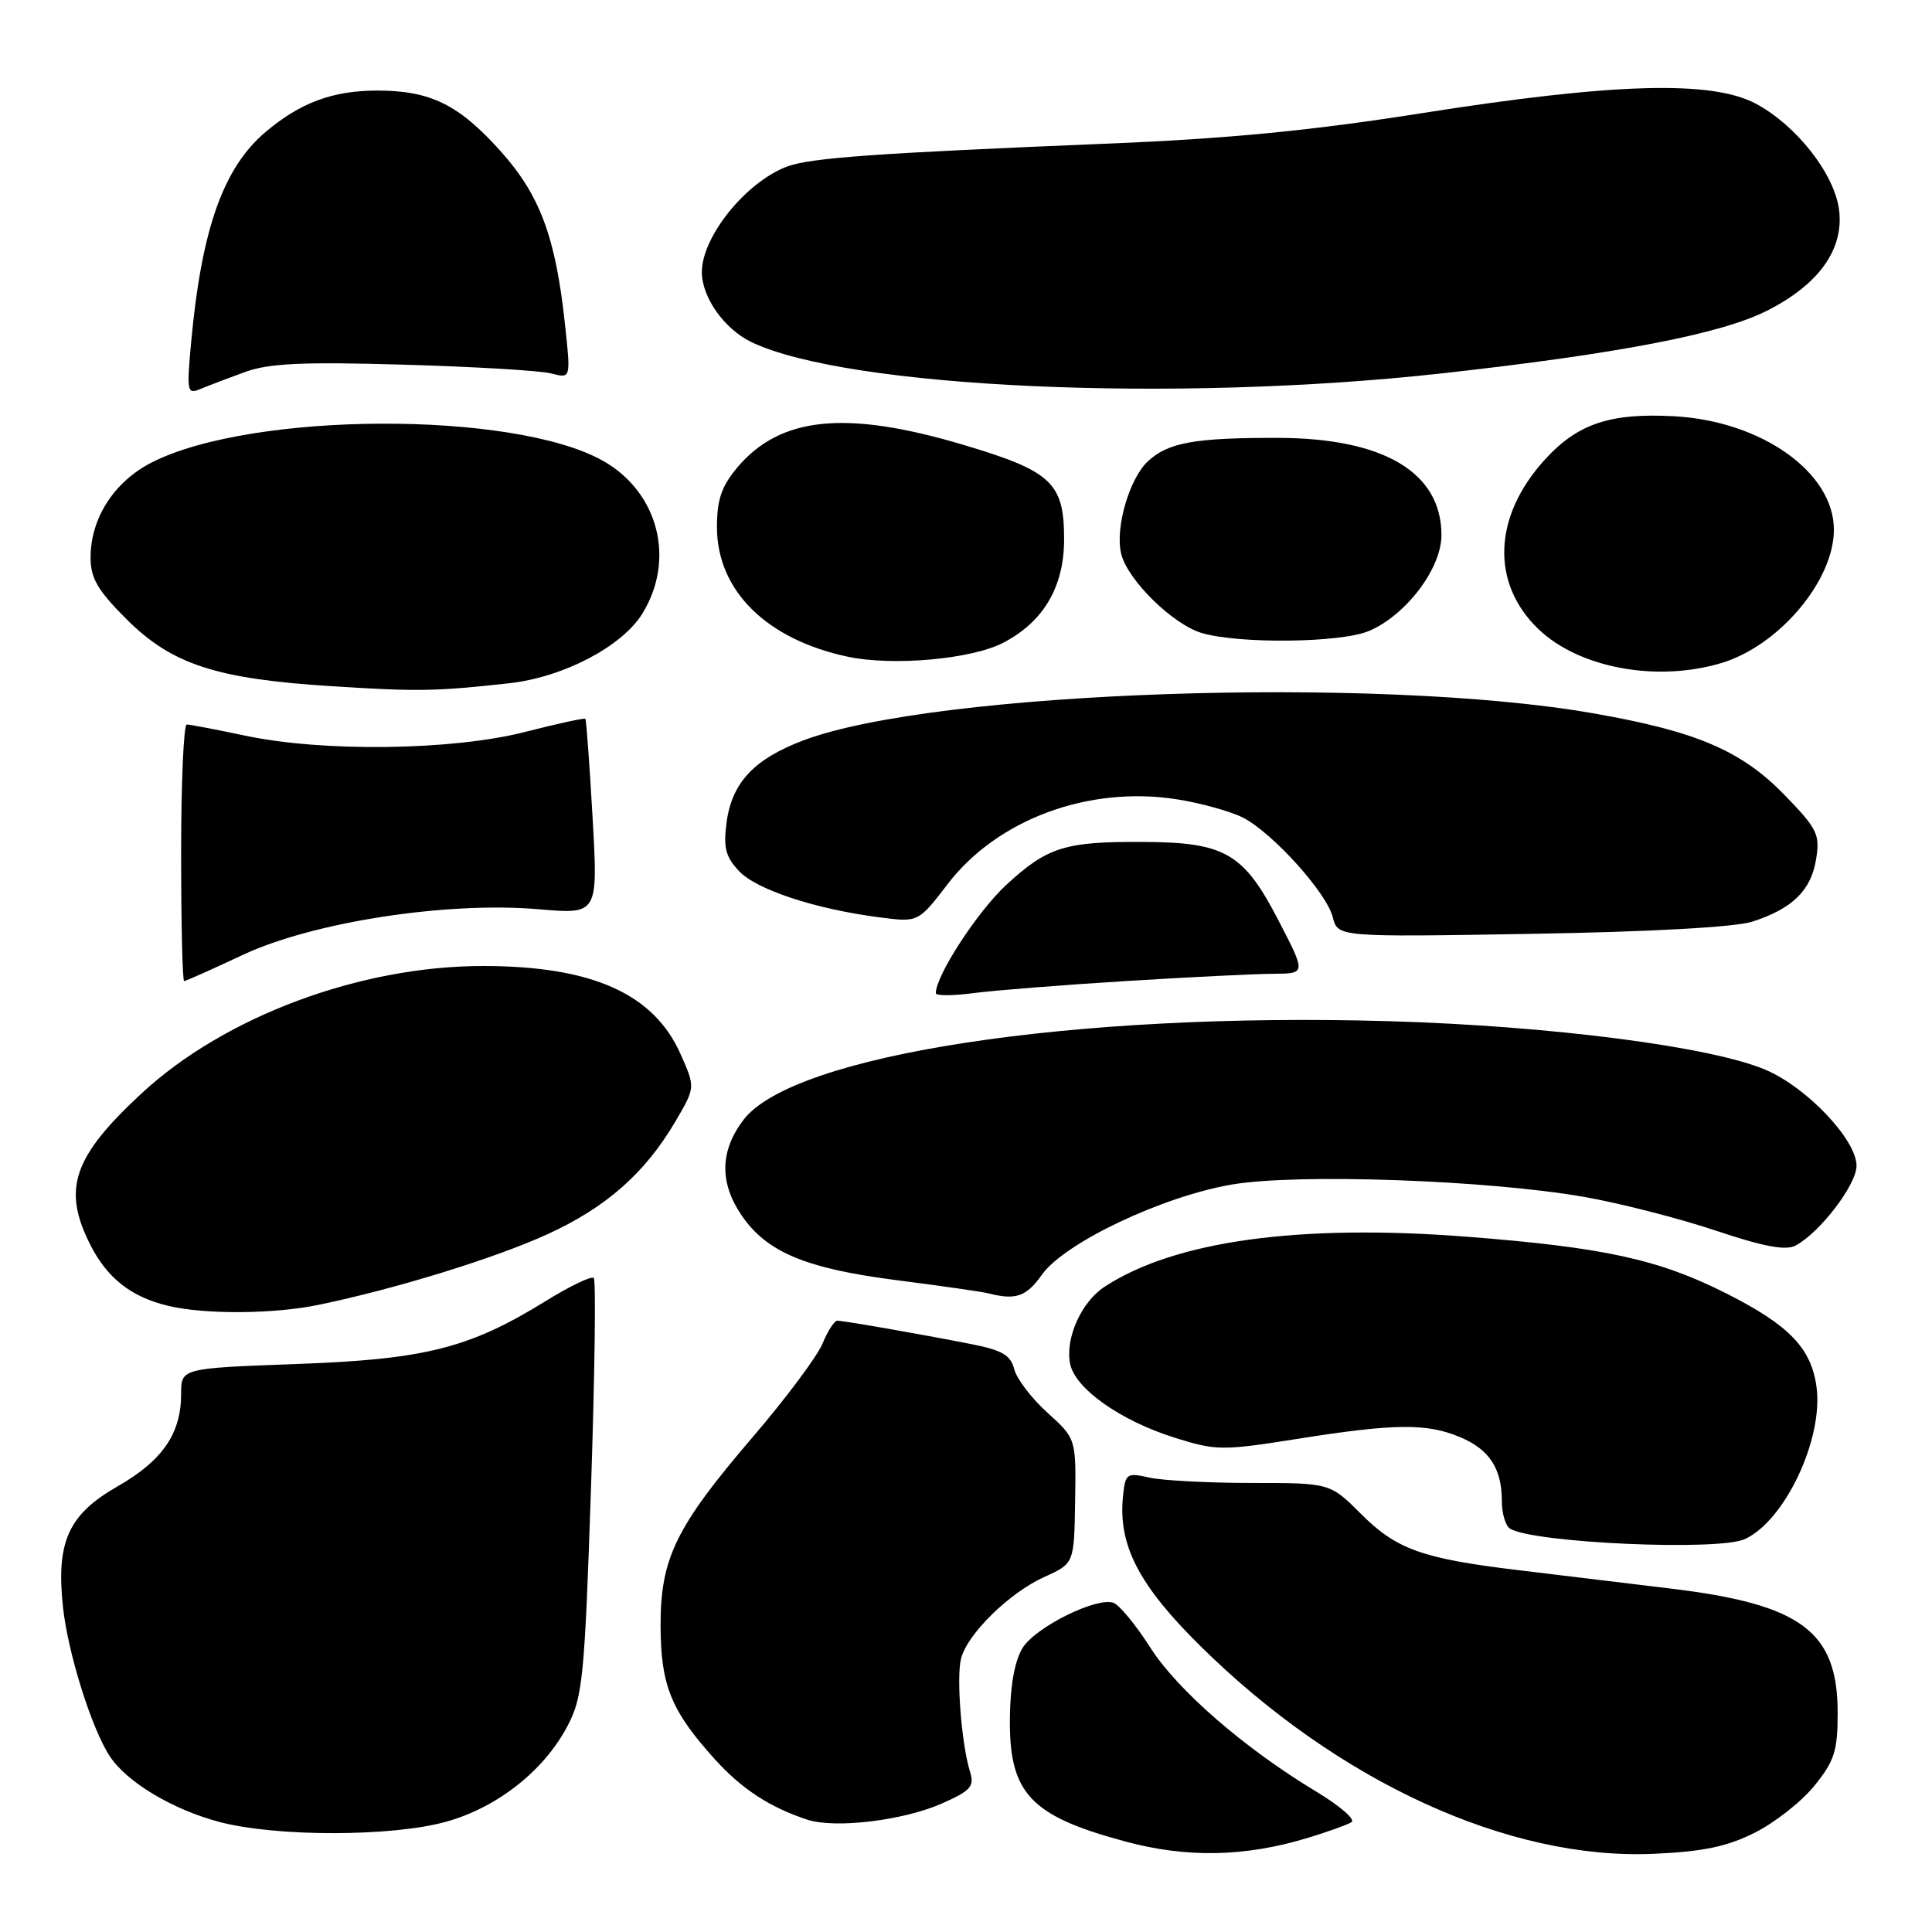 <?xml version="1.0" encoding="UTF-8" standalone="no"?>
<!DOCTYPE svg PUBLIC "-//W3C//DTD SVG 1.1//EN" "http://www.w3.org/Graphics/SVG/1.1/DTD/svg11.dtd" >
<svg xmlns="http://www.w3.org/2000/svg" xmlns:xlink="http://www.w3.org/1999/xlink" version="1.1" viewBox="0 0 256 256">
 <g >
 <path fill="currentColor"
d=" M 173.29 243.53 C 175.92 242.73 178.53 241.79 179.08 241.45 C 179.64 241.11 177.57 239.30 174.48 237.44 C 164.95 231.71 156.06 224.00 152.44 218.34 C 150.54 215.36 148.34 212.68 147.56 212.39 C 145.40 211.56 137.38 215.50 135.55 218.28 C 134.51 219.87 133.89 223.12 133.82 227.33 C 133.64 237.58 136.39 240.58 149.08 244.00 C 157.25 246.21 164.94 246.06 173.29 243.53 Z  M 232.48 242.86 C 235.15 241.53 238.71 238.73 240.41 236.63 C 243.07 233.34 243.50 232.01 243.50 226.98 C 243.50 216.15 238.70 212.58 221.34 210.49 C 214.83 209.70 205.68 208.60 201.00 208.03 C 188.46 206.52 185.02 205.28 180.37 200.63 C 176.24 196.50 176.24 196.50 165.87 196.50 C 160.17 196.50 154.06 196.18 152.31 195.79 C 149.28 195.11 149.11 195.23 148.80 198.29 C 148.15 204.74 150.89 210.04 159.04 218.09 C 177.24 236.08 199.89 246.48 219.07 245.64 C 225.60 245.36 228.80 244.70 232.48 242.86 Z  M 59.15 241.38 C 65.96 239.47 72.13 234.58 75.23 228.64 C 77.21 224.85 77.47 222.23 78.31 197.20 C 78.81 182.18 78.98 169.65 78.68 169.34 C 78.38 169.04 75.51 170.41 72.32 172.39 C 62.16 178.66 56.37 180.12 39.26 180.74 C 24.00 181.30 24.00 181.30 24.00 184.70 C 24.00 189.96 21.53 193.55 15.58 196.95 C 9.06 200.68 7.43 204.28 8.34 212.90 C 8.98 218.97 12.12 229.01 14.54 232.70 C 16.78 236.12 22.78 239.73 29.00 241.40 C 36.53 243.41 51.93 243.40 59.15 241.38 Z  M 124.79 238.98 C 128.65 237.27 129.14 236.71 128.53 234.75 C 127.41 231.15 126.71 222.30 127.34 219.78 C 128.16 216.52 133.77 211.02 138.41 208.94 C 142.33 207.17 142.33 207.17 142.46 198.90 C 142.59 190.63 142.59 190.63 138.78 187.18 C 136.69 185.29 134.71 182.70 134.39 181.42 C 133.92 179.56 132.79 178.90 128.65 178.09 C 121.77 176.74 111.80 175.00 110.94 175.00 C 110.56 175.00 109.67 176.37 108.98 178.05 C 108.28 179.73 104.17 185.24 99.84 190.30 C 89.52 202.34 87.50 206.48 87.53 215.50 C 87.56 223.34 88.93 226.70 94.73 233.12 C 98.29 237.06 102.03 239.50 106.99 241.12 C 110.67 242.32 119.69 241.23 124.79 238.98 Z  M 231.20 203.94 C 236.52 201.50 241.62 190.66 240.70 183.79 C 240.01 178.64 237.08 175.59 228.75 171.39 C 219.81 166.87 212.53 165.28 194.34 163.87 C 172.11 162.15 155.63 164.43 146.35 170.51 C 143.29 172.51 141.14 177.29 141.79 180.68 C 142.42 183.97 148.42 188.23 155.64 190.50 C 161.15 192.23 161.93 192.24 171.96 190.65 C 184.78 188.62 189.04 188.57 193.45 190.42 C 197.34 192.04 199.00 194.58 199.00 198.88 C 199.00 200.53 199.49 202.18 200.08 202.55 C 203.16 204.45 227.71 205.55 231.20 203.94 Z  M 42.20 172.90 C 52.45 170.78 65.57 166.73 72.57 163.53 C 80.33 159.98 85.50 155.42 89.51 148.57 C 92.14 144.09 92.14 144.09 90.19 139.70 C 86.64 131.66 78.44 128.00 64.00 128.00 C 47.69 128.00 29.78 134.68 18.77 144.87 C 9.64 153.33 8.21 157.58 12.01 165.03 C 14.25 169.40 17.42 171.87 22.28 173.03 C 27.15 174.19 36.27 174.13 42.20 172.90 Z  M 138.07 168.89 C 141.09 164.66 154.06 158.51 163.27 156.95 C 172.00 155.47 197.04 156.36 209.88 158.59 C 214.62 159.42 222.46 161.43 227.31 163.05 C 233.70 165.19 236.62 165.74 237.93 165.04 C 241.17 163.30 246.00 156.98 246.00 154.47 C 246.00 151.04 239.47 144.13 234.01 141.78 C 226.83 138.69 205.49 135.93 184.00 135.31 C 142.09 134.10 105.10 139.76 98.52 148.38 C 95.40 152.48 95.31 156.68 98.25 161.02 C 101.59 165.92 106.74 168.08 118.81 169.63 C 124.69 170.38 130.18 171.17 131.00 171.38 C 134.60 172.31 136.00 171.81 138.07 168.89 Z  M 149.26 129.99 C 157.64 129.47 166.42 129.04 168.78 129.03 C 173.05 129.00 173.05 129.00 169.41 121.97 C 164.79 113.04 162.34 111.61 151.50 111.56 C 141.10 111.50 138.80 112.22 133.35 117.24 C 129.54 120.75 124.00 129.26 124.00 131.60 C 124.00 131.96 126.25 131.96 129.01 131.59 C 131.76 131.23 140.88 130.51 149.26 129.99 Z  M 32.15 126.54 C 41.42 122.18 59.20 119.43 71.37 120.48 C 79.25 121.16 79.25 121.16 78.52 108.33 C 78.12 101.27 77.69 95.39 77.56 95.25 C 77.43 95.11 73.81 95.90 69.51 97.00 C 59.94 99.44 42.82 99.67 32.50 97.48 C 28.65 96.67 25.16 96.00 24.75 96.00 C 24.34 96.00 24.00 103.65 24.00 113.00 C 24.00 122.35 24.18 130.00 24.40 130.00 C 24.61 130.00 28.10 128.44 32.15 126.54 Z  M 232.17 122.13 C 237.49 120.42 239.98 117.99 240.64 113.86 C 241.18 110.53 240.81 109.81 236.36 105.24 C 230.67 99.41 224.67 96.87 210.95 94.49 C 182.41 89.54 123.99 91.54 106.55 98.07 C 99.96 100.53 96.99 103.68 96.28 108.94 C 95.83 112.31 96.14 113.52 97.93 115.43 C 100.26 117.90 108.08 120.47 116.59 121.56 C 121.68 122.22 121.68 122.22 125.59 117.12 C 132.19 108.52 144.37 104.05 156.05 105.93 C 159.23 106.44 163.13 107.53 164.72 108.35 C 168.66 110.39 175.78 118.29 176.60 121.53 C 177.26 124.17 177.26 124.17 202.88 123.74 C 218.61 123.48 229.92 122.85 232.17 122.13 Z  M 67.50 90.53 C 74.63 89.74 82.43 85.67 85.11 81.31 C 89.55 74.14 87.24 65.19 79.88 61.05 C 68.05 54.40 33.39 54.53 20.12 61.27 C 15.13 63.81 12.00 68.66 12.00 73.88 C 12.00 76.61 12.94 78.23 16.75 82.03 C 22.76 88.04 28.63 89.96 44.00 90.93 C 55.37 91.65 57.75 91.61 67.50 90.53 Z  M 228.08 87.86 C 235.72 85.57 243.00 76.95 243.00 70.19 C 243.00 62.61 233.46 55.82 221.91 55.16 C 213.33 54.68 209.01 56.14 204.62 60.99 C 197.84 68.50 197.54 77.31 203.86 83.37 C 209.24 88.52 219.52 90.42 228.08 87.86 Z  M 132.89 85.19 C 138.26 82.42 141.00 77.77 141.00 71.46 C 141.00 63.96 139.36 62.43 127.61 58.93 C 112.07 54.31 103.39 55.19 97.70 61.94 C 95.61 64.43 95.00 66.21 95.00 69.84 C 95.00 78.24 101.55 84.73 112.34 87.02 C 118.30 88.28 128.68 87.36 132.89 85.19 Z  M 181.36 83.62 C 186.27 81.57 191.00 75.34 191.00 70.91 C 191.00 62.60 183.37 58.06 169.38 58.02 C 158.33 58.00 154.77 58.63 152.11 61.12 C 149.62 63.43 147.72 70.04 148.57 73.41 C 149.44 76.90 155.45 82.78 159.28 83.89 C 164.29 85.34 177.64 85.18 181.36 83.62 Z  M 32.50 49.28 C 35.64 48.14 40.16 47.93 53.50 48.32 C 62.85 48.59 71.66 49.11 73.07 49.49 C 75.64 50.16 75.64 50.16 74.87 43.03 C 73.63 31.41 71.55 25.83 66.28 19.97 C 60.78 13.85 57.00 12.00 50.00 12.00 C 44.11 12.00 39.81 13.59 35.21 17.47 C 29.61 22.20 26.73 30.27 25.34 45.20 C 24.72 51.96 24.78 52.29 26.59 51.53 C 27.64 51.09 30.30 50.08 32.50 49.28 Z  M 191.00 49.48 C 214.19 46.91 227.87 44.29 234.00 41.24 C 240.98 37.76 244.37 33.04 243.68 27.77 C 243.06 23.01 238.00 16.58 232.64 13.73 C 226.79 10.62 213.83 10.99 188.50 14.98 C 173.91 17.29 162.68 18.38 147.00 19.02 C 115.92 20.30 107.38 20.91 104.26 22.08 C 98.83 24.14 93.00 31.36 93.00 36.05 C 93.00 39.41 95.99 43.62 99.59 45.34 C 112.36 51.43 155.66 53.39 191.00 49.48 Z "/>
</g>
</svg>